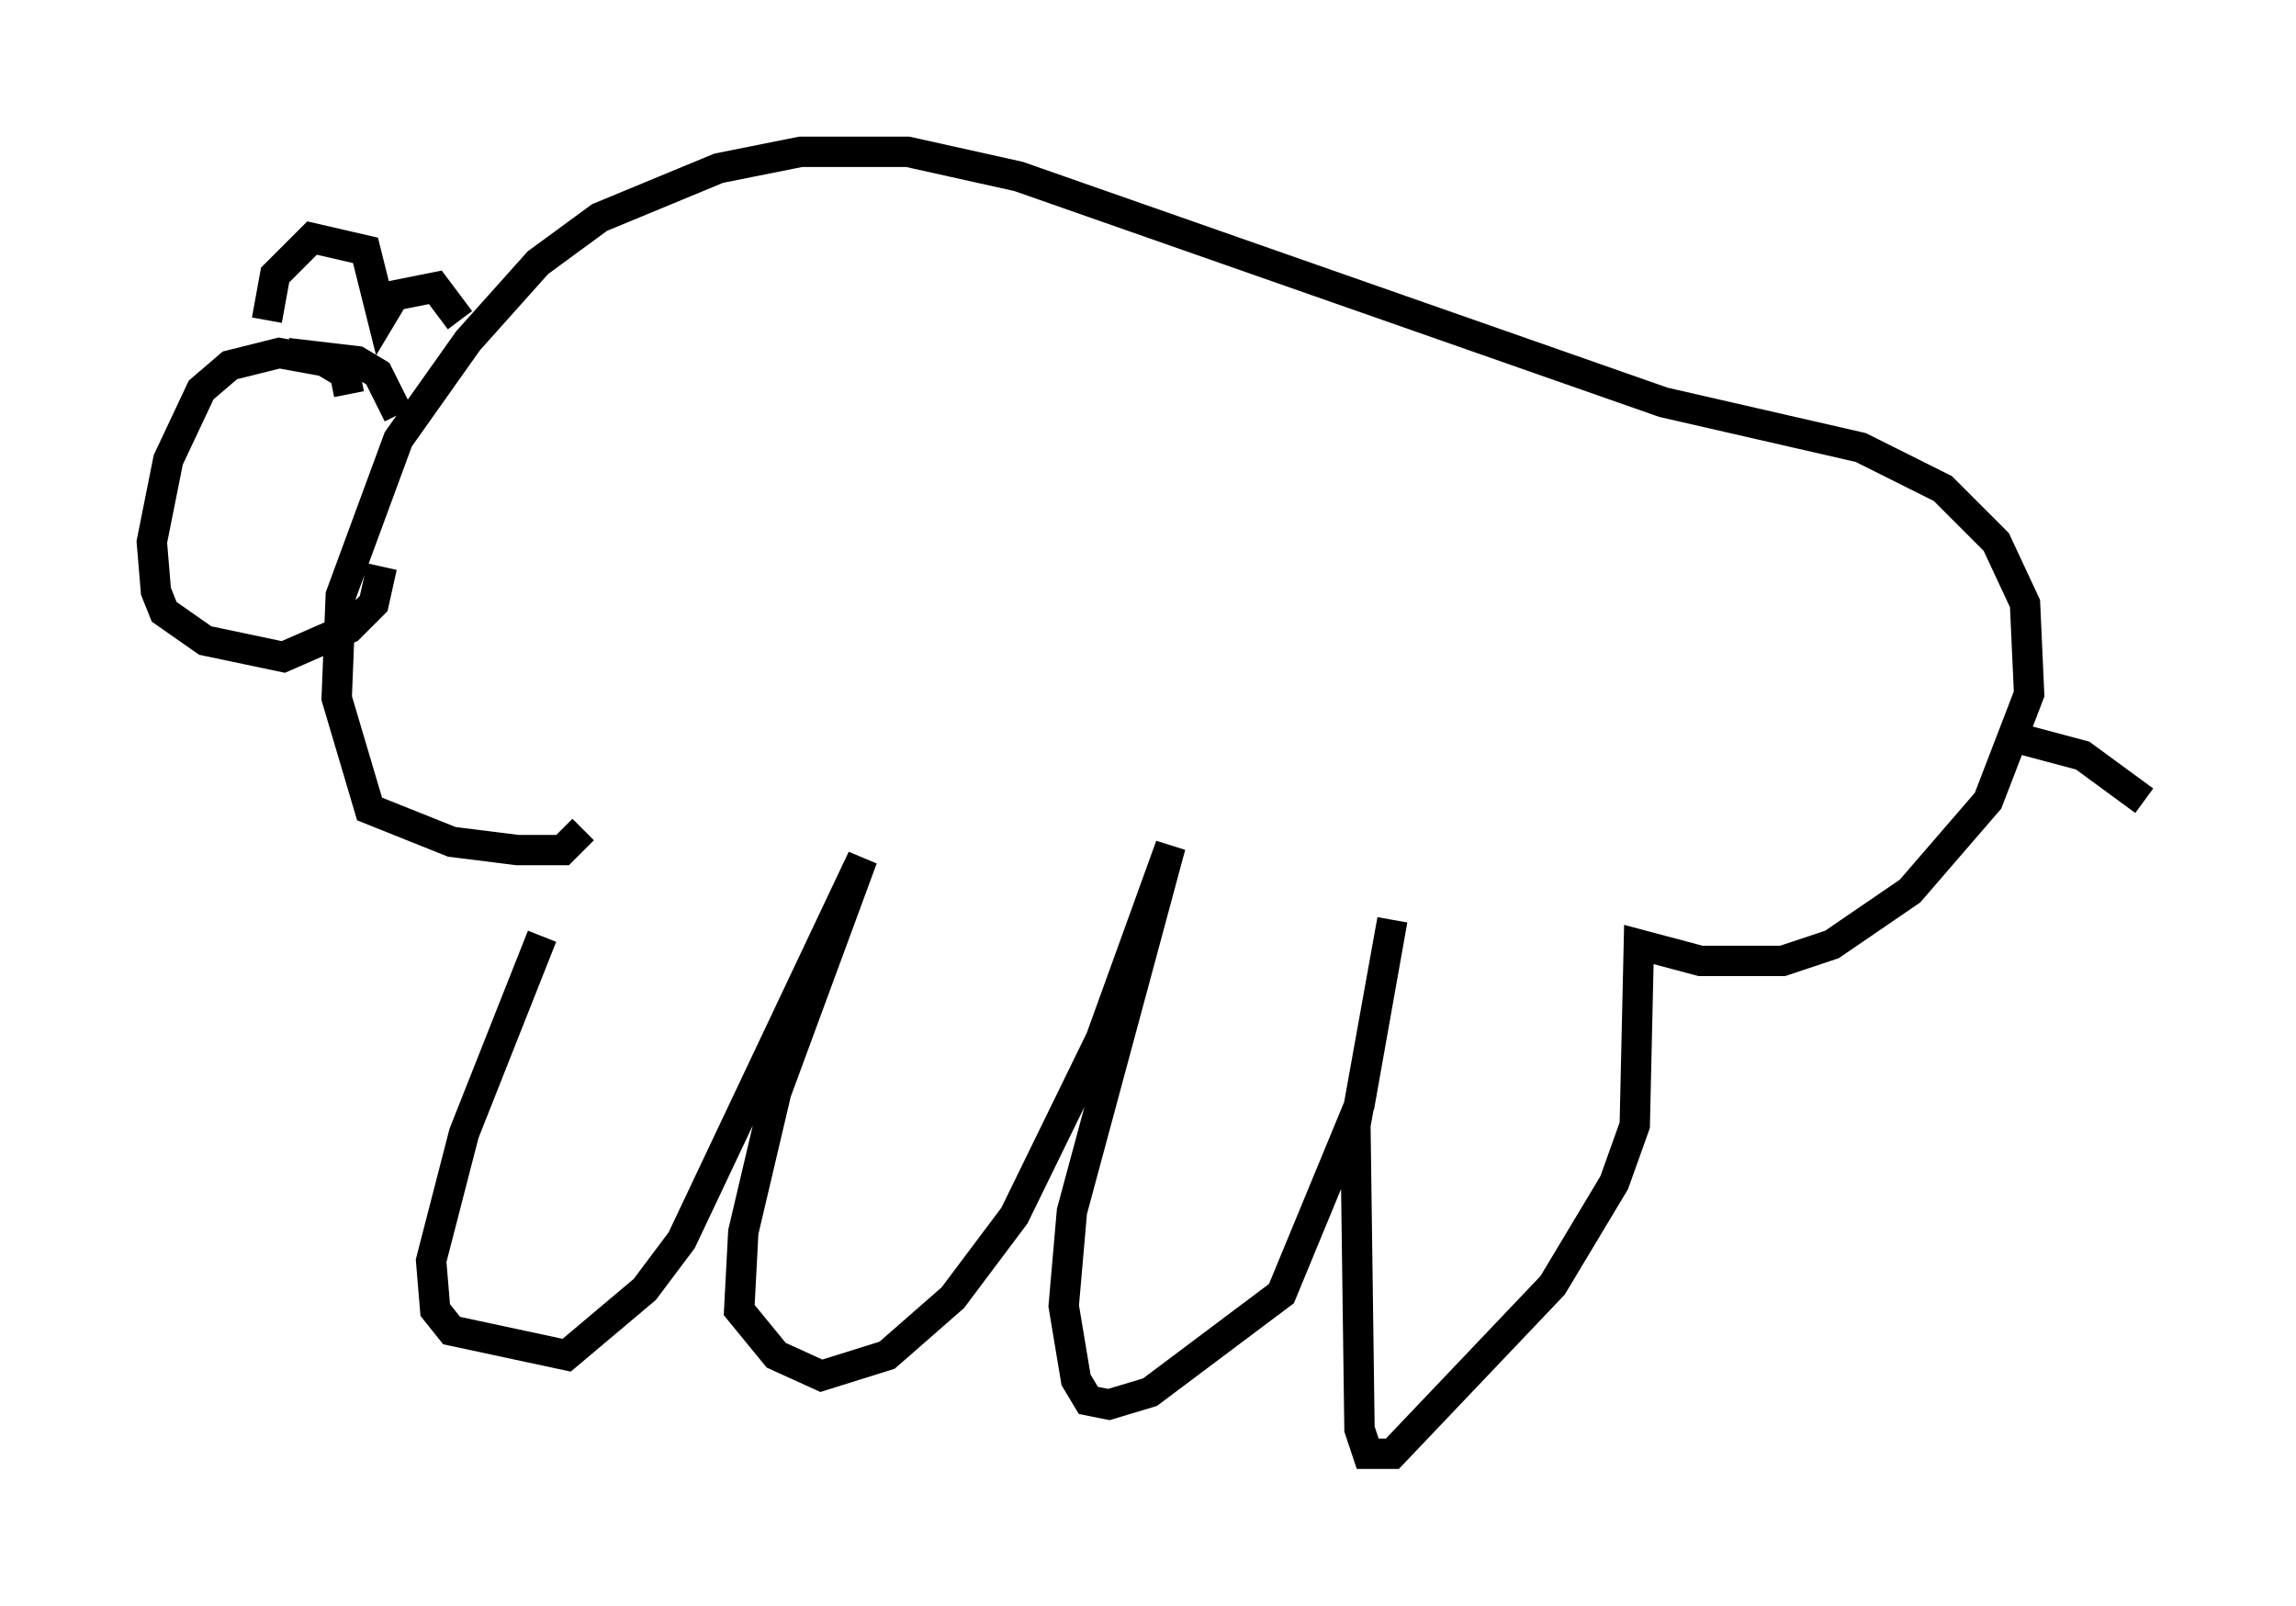 <?xml version="1.0" encoding="utf-8" ?>
<svg baseProfile="full" height="52.895" version="1.1" width="75.629" xmlns="http://www.w3.org/2000/svg" xmlns:ev="http://www.w3.org/2001/xml-events" xmlns:xlink="http://www.w3.org/1999/xlink"><defs /><rect fill="white" height="52.895" width="75.629" x="0" y="0" /><path d="M20.426, 26.921 m-2.571, 3.924 l-2.571, 6.495 -1.083, 4.195 l0.135, 1.624 0.541, 0.677 l3.789, 0.812 2.571, -2.165 l1.218, -1.624 5.954, -12.584 l-2.842, 7.713 -1.083, 4.601 l-0.135, 2.571 1.218, 1.488 l1.488, 0.677 2.165, -0.677 l2.165, -1.894 2.03, -2.706 l2.842, -5.819 2.3, -6.36 l-3.248, 12.043 -0.271, 3.112 l0.406, 2.436 0.406, 0.677 l0.677, 0.135 1.353, -0.406 l4.33, -3.248 2.571, -6.225 l1.083, -6.089 -1.218, 6.766 l0.135, 10.013 0.271, 0.812 l0.812, 0.0 5.277, -5.548 l2.03, -3.383 0.677, -1.894 l0.135, -5.954 2.03, 0.541 l2.706, 0.0 1.624, -0.541 l2.571, -1.759 2.571, -2.977 l1.353, -3.518 -0.135, -2.977 l-0.947, -2.03 -1.759, -1.759 l-2.706, -1.353 -6.495, -1.488 l-21.245, -7.442 -3.654, -0.812 l-3.518, 0.0 -2.706, 0.541 l-3.924, 1.624 -2.03, 1.488 l-2.3, 2.571 -2.3, 3.248 l-1.894, 5.142 -0.135, 3.383 l1.083, 3.654 2.706, 1.083 l2.165, 0.271 1.488, 0.0 l0.677, -0.677 m-7.713, -14.344 l-0.135, -0.677 -0.677, -0.406 l-1.488, -0.271 -1.624, 0.406 l-0.947, 0.812 -1.083, 2.3 l-0.541, 2.706 0.135, 1.624 l0.271, 0.677 1.353, 0.947 l2.571, 0.541 2.165, -0.947 l0.812, -0.812 0.271, -1.218 m-3.112, -7.036 l2.3, 0.271 0.677, 0.406 l0.677, 1.353 m-4.33, -3.112 l0.271, -1.488 1.218, -1.218 l1.759, 0.406 0.541, 2.165 l0.406, -0.677 1.353, -0.271 l0.812, 1.083 m51.42, 13.802 l2.03, 0.541 2.03, 1.488 " fill="none" stroke="black" stroke-width="1" /></svg>
